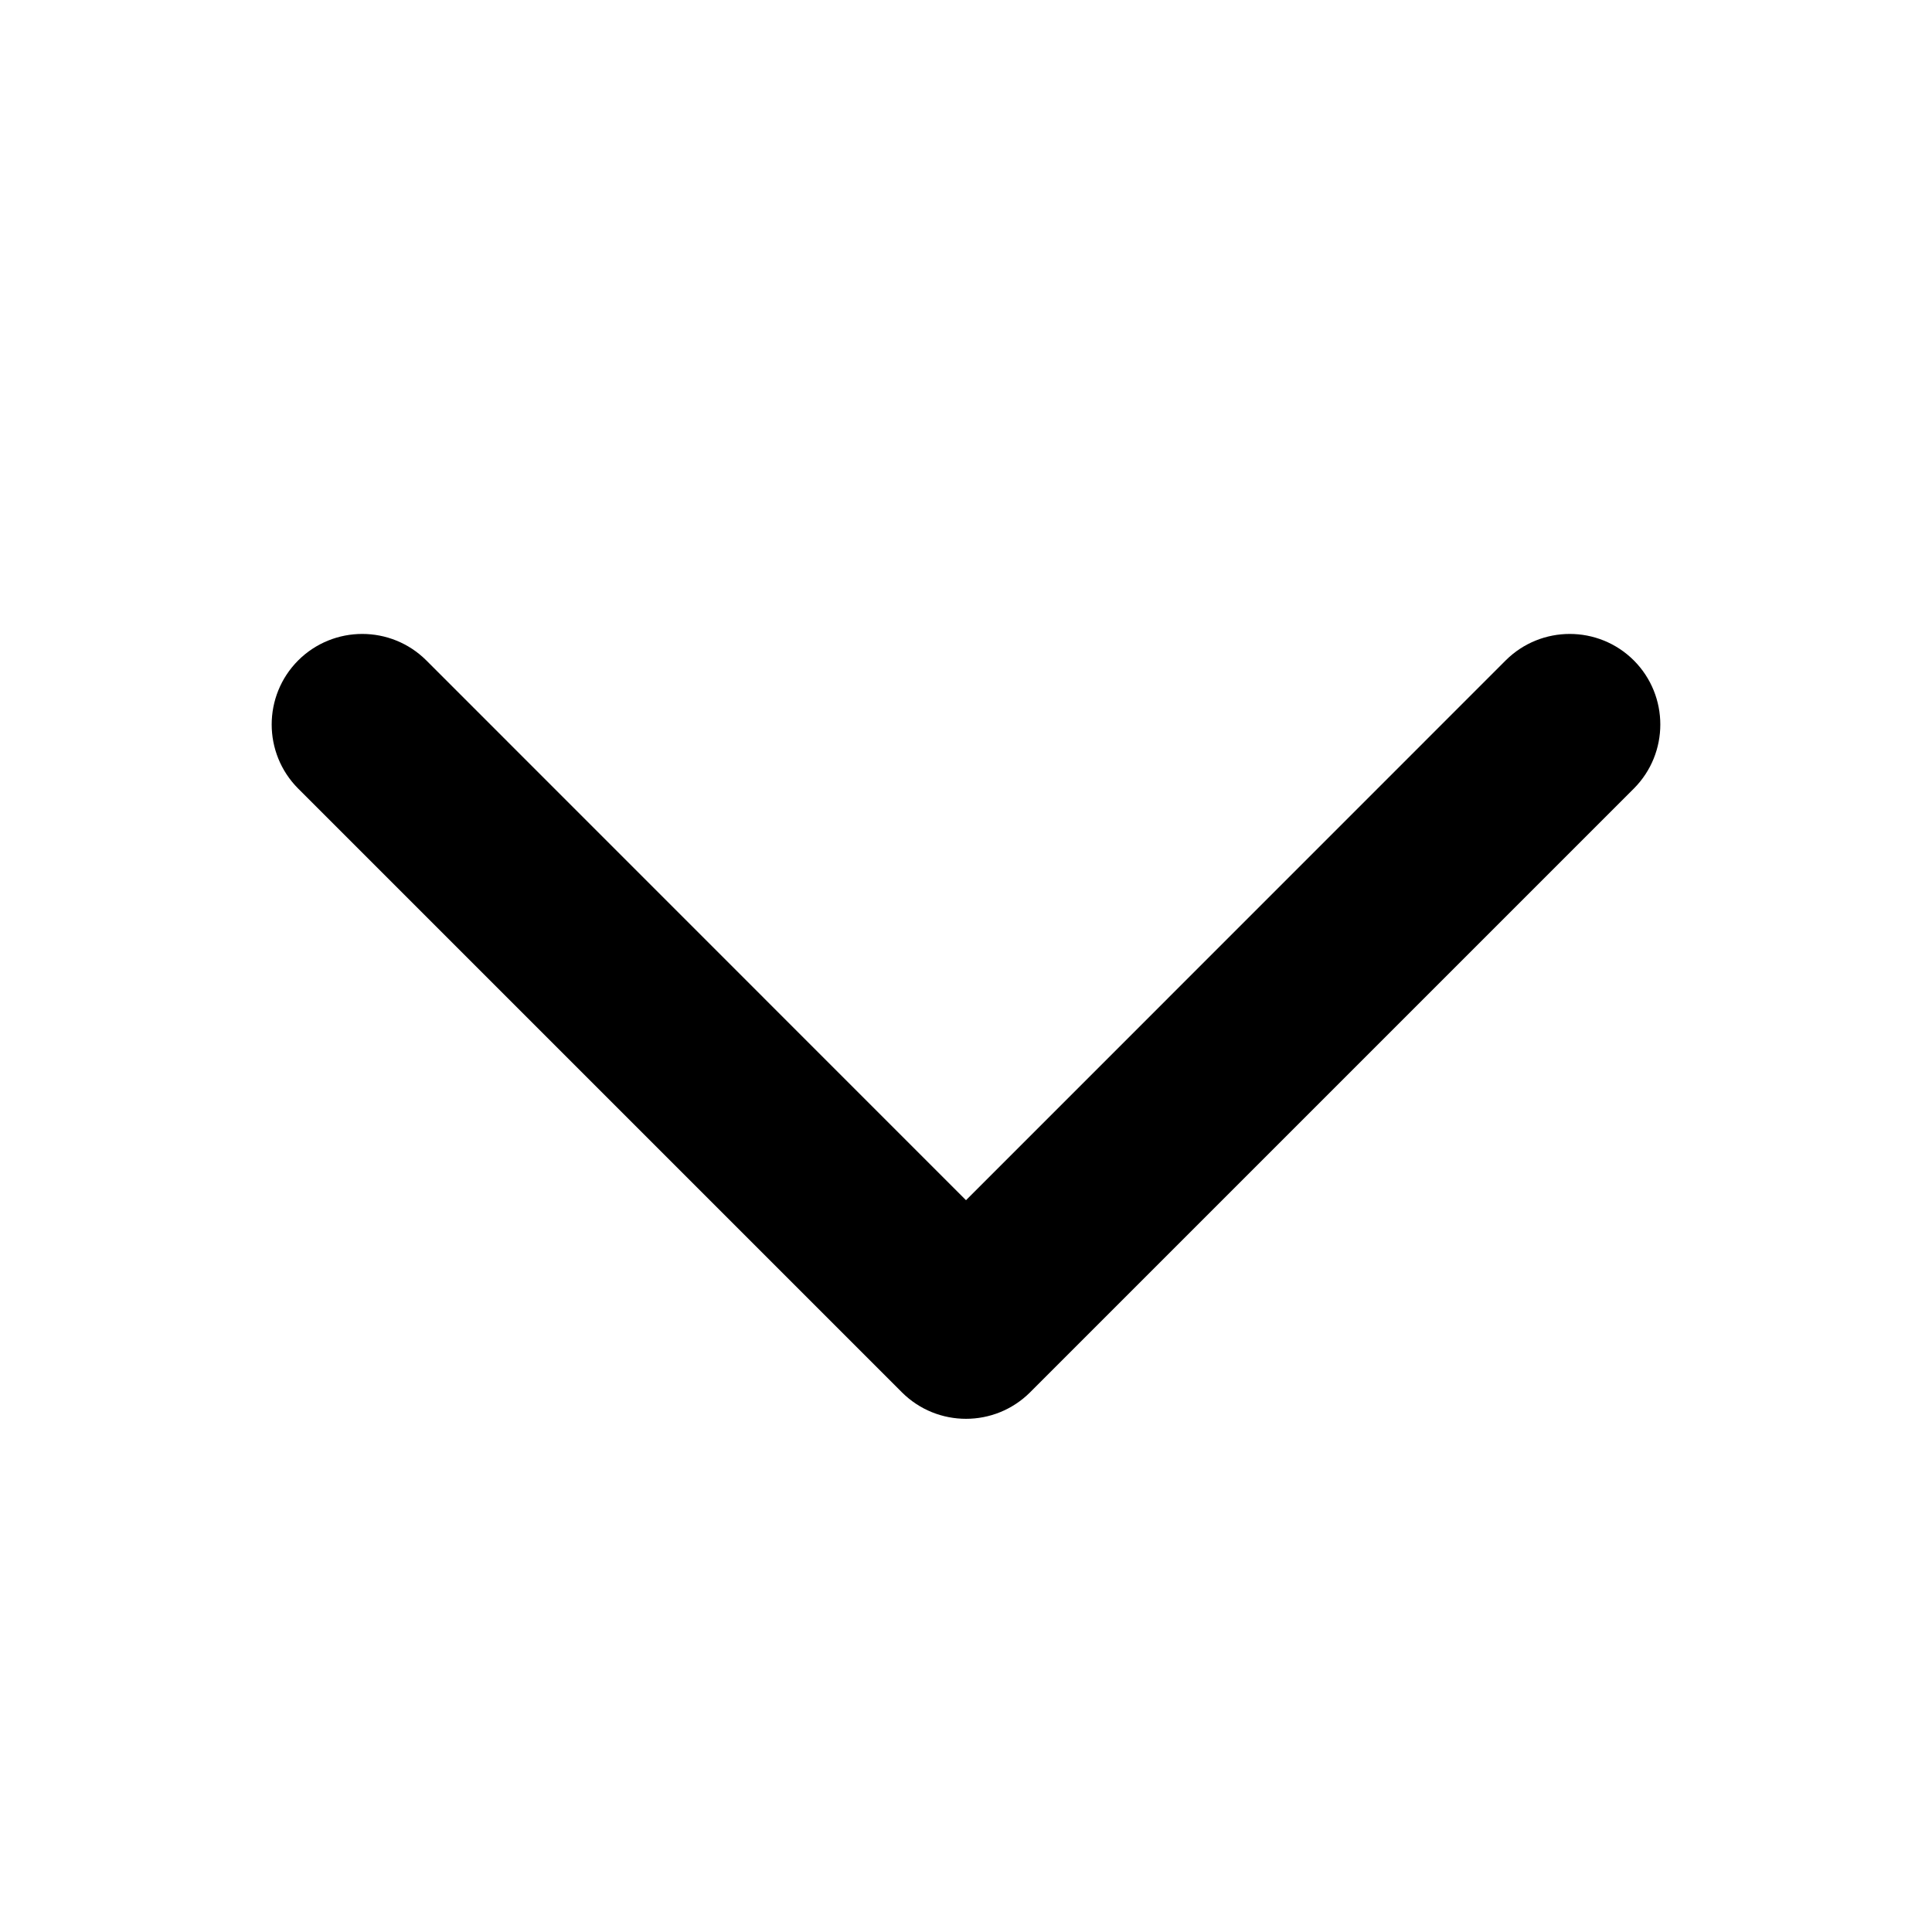 <svg width="18" height="18" viewBox="0 0 18 18" fill="none" xmlns="http://www.w3.org/2000/svg">
<path fill-rule="evenodd" clip-rule="evenodd" d="M2.778 6.153C3.108 5.824 3.642 5.824 3.972 6.153L9 11.182L14.028 6.153C14.358 5.824 14.892 5.824 15.222 6.153C15.551 6.483 15.551 7.017 15.222 7.347L9.597 12.972C9.267 13.301 8.733 13.301 8.403 12.972L2.778 7.347C2.449 7.017 2.449 6.483 2.778 6.153Z" fill="currentColor"/>
</svg>
